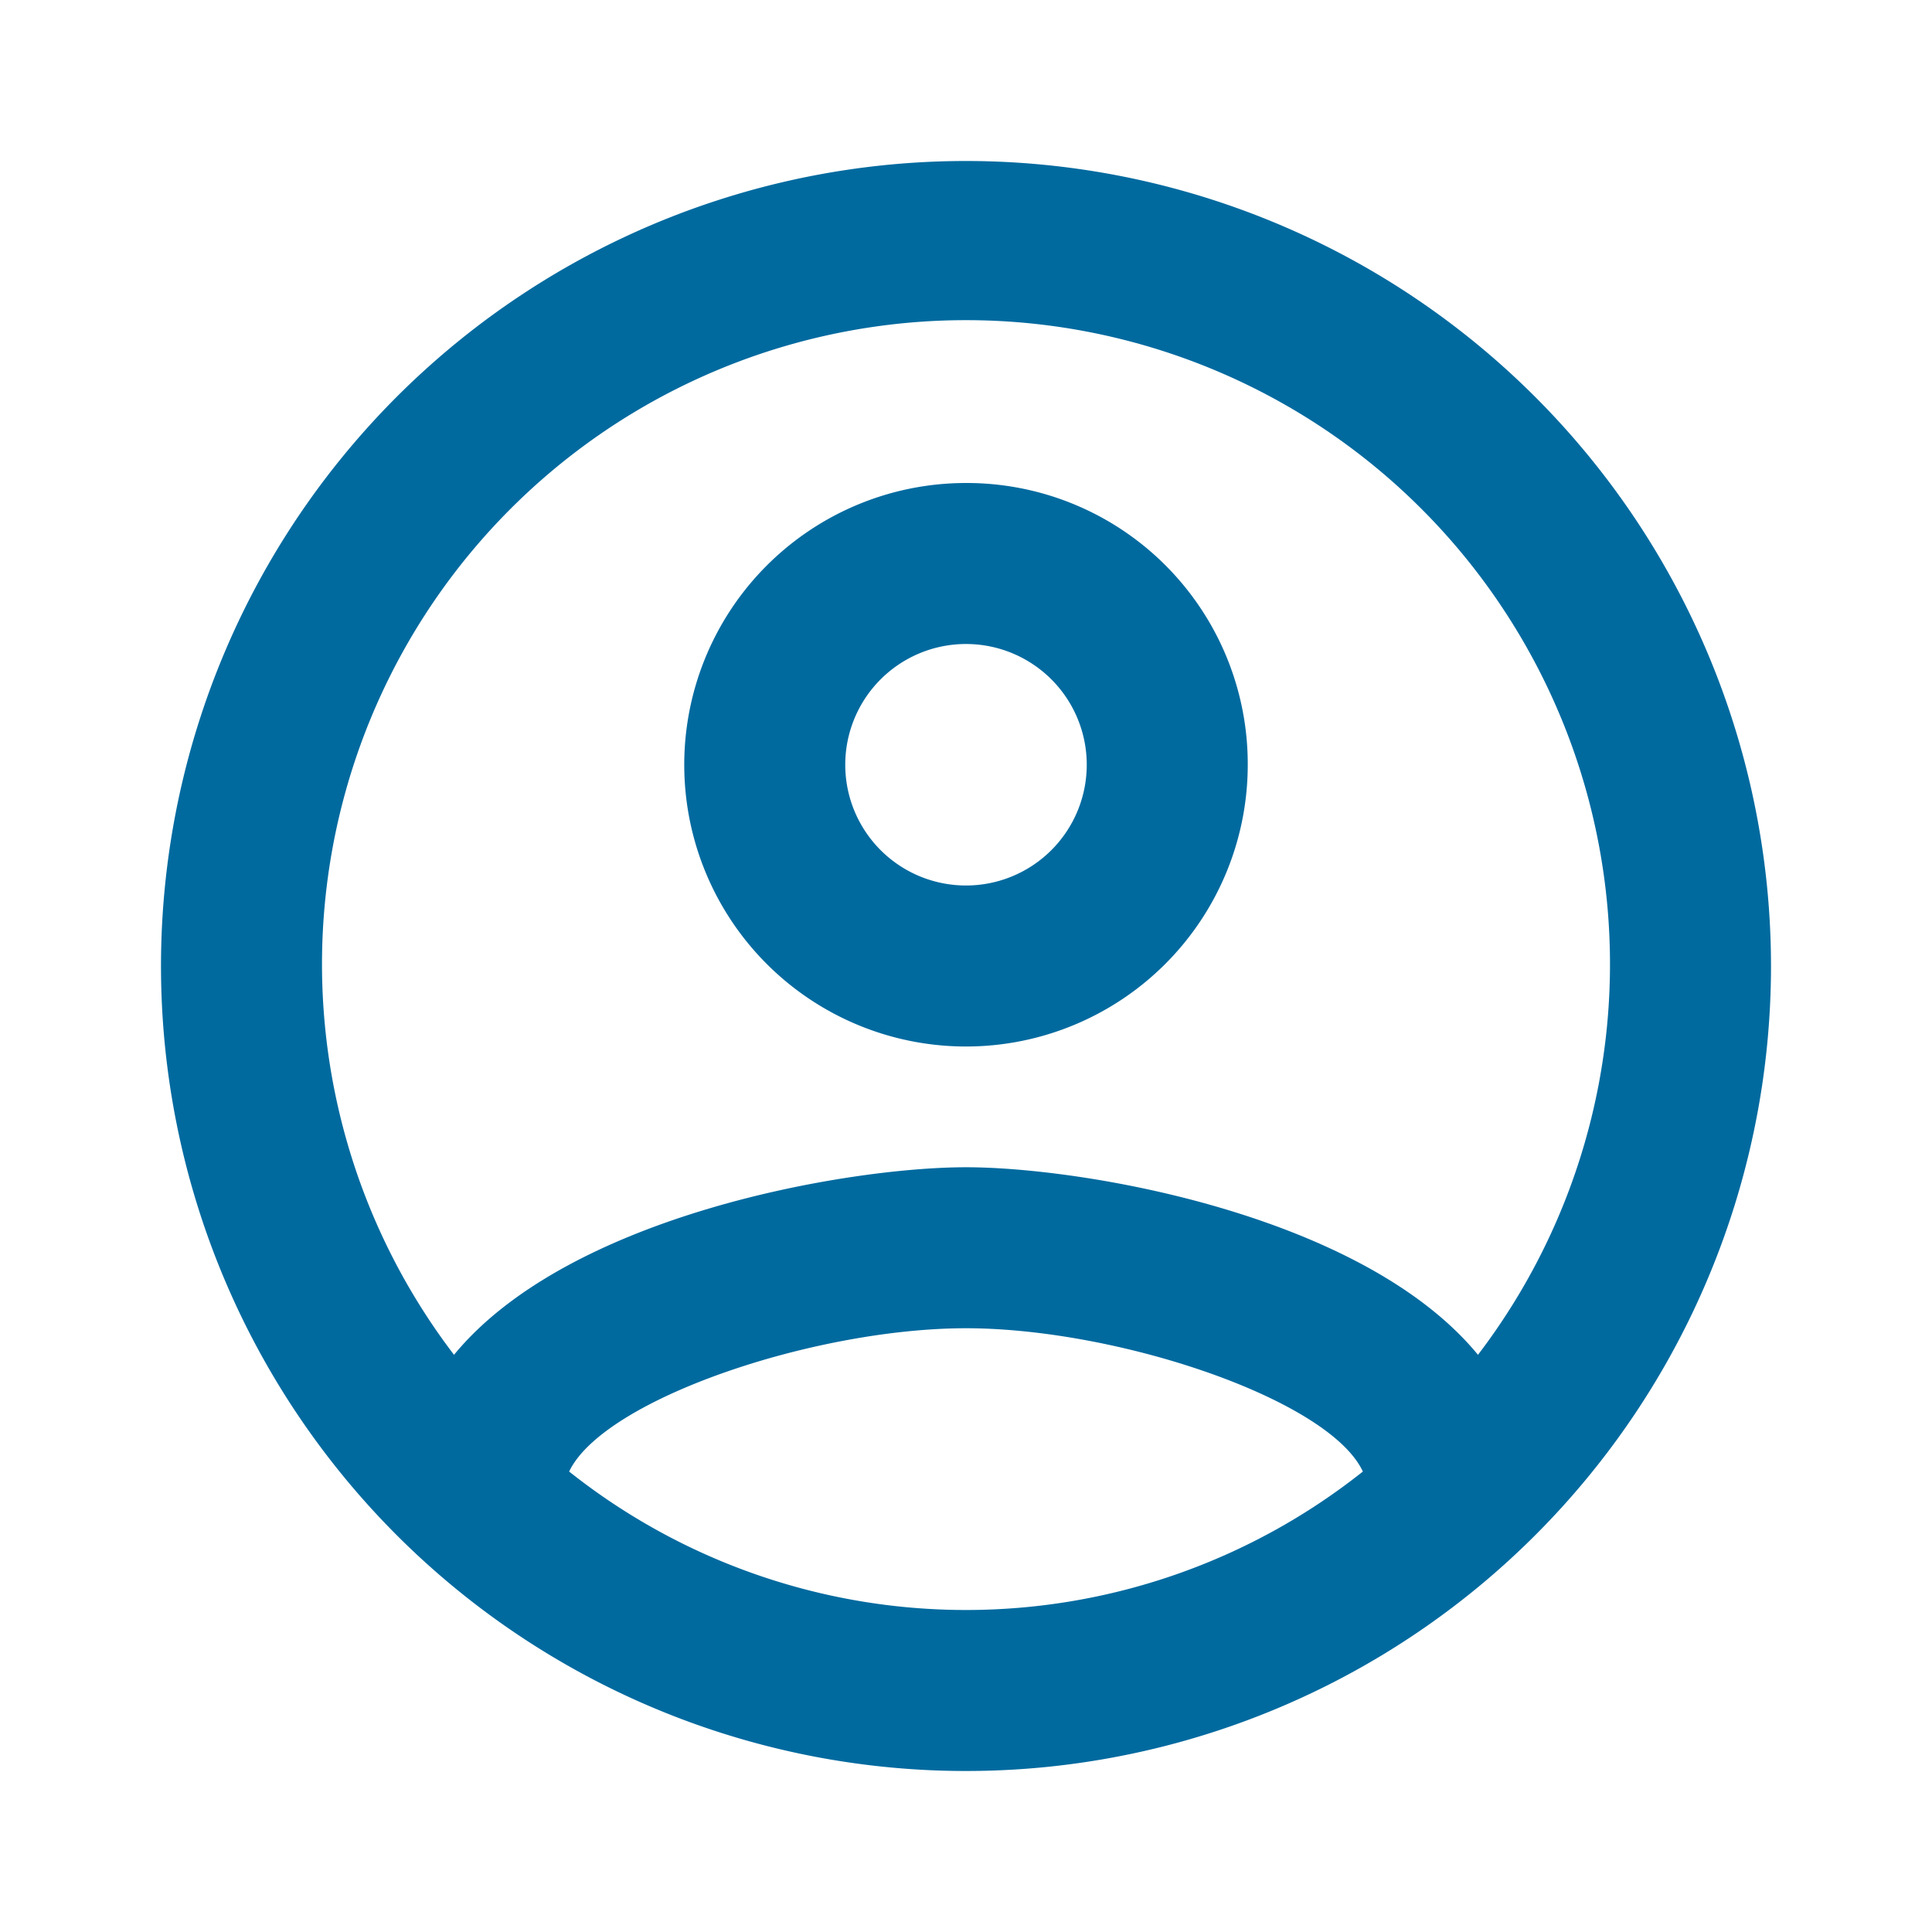 <svg id="_24px" data-name="24px" xmlns="http://www.w3.org/2000/svg" width="48" height="48" viewBox="0 0 48 48">
  <path id="Path_41" data-name="Path 41" d="M0,0H48V48H0Z" fill="none"/>
  <path id="Path_42" data-name="Path 42" d="M22,2A20,20,0,1,0,42,22,20.007,20.007,0,0,0,22,2ZM12.14,34.56C13,32.76,18.24,31,22,31s9.02,1.76,9.86,3.56a15.851,15.851,0,0,1-19.72,0Zm22.58-2.9C31.86,28.18,24.92,27,22,27s-9.86,1.18-12.72,4.66a16,16,0,1,1,25.44,0ZM22,10a7,7,0,1,0,7,7A6.982,6.982,0,0,0,22,10Zm0,10a3,3,0,1,1,3-3A3,3,0,0,1,22,20Z" transform="translate(2 2)" fill="#006a9f"/>
</svg>
